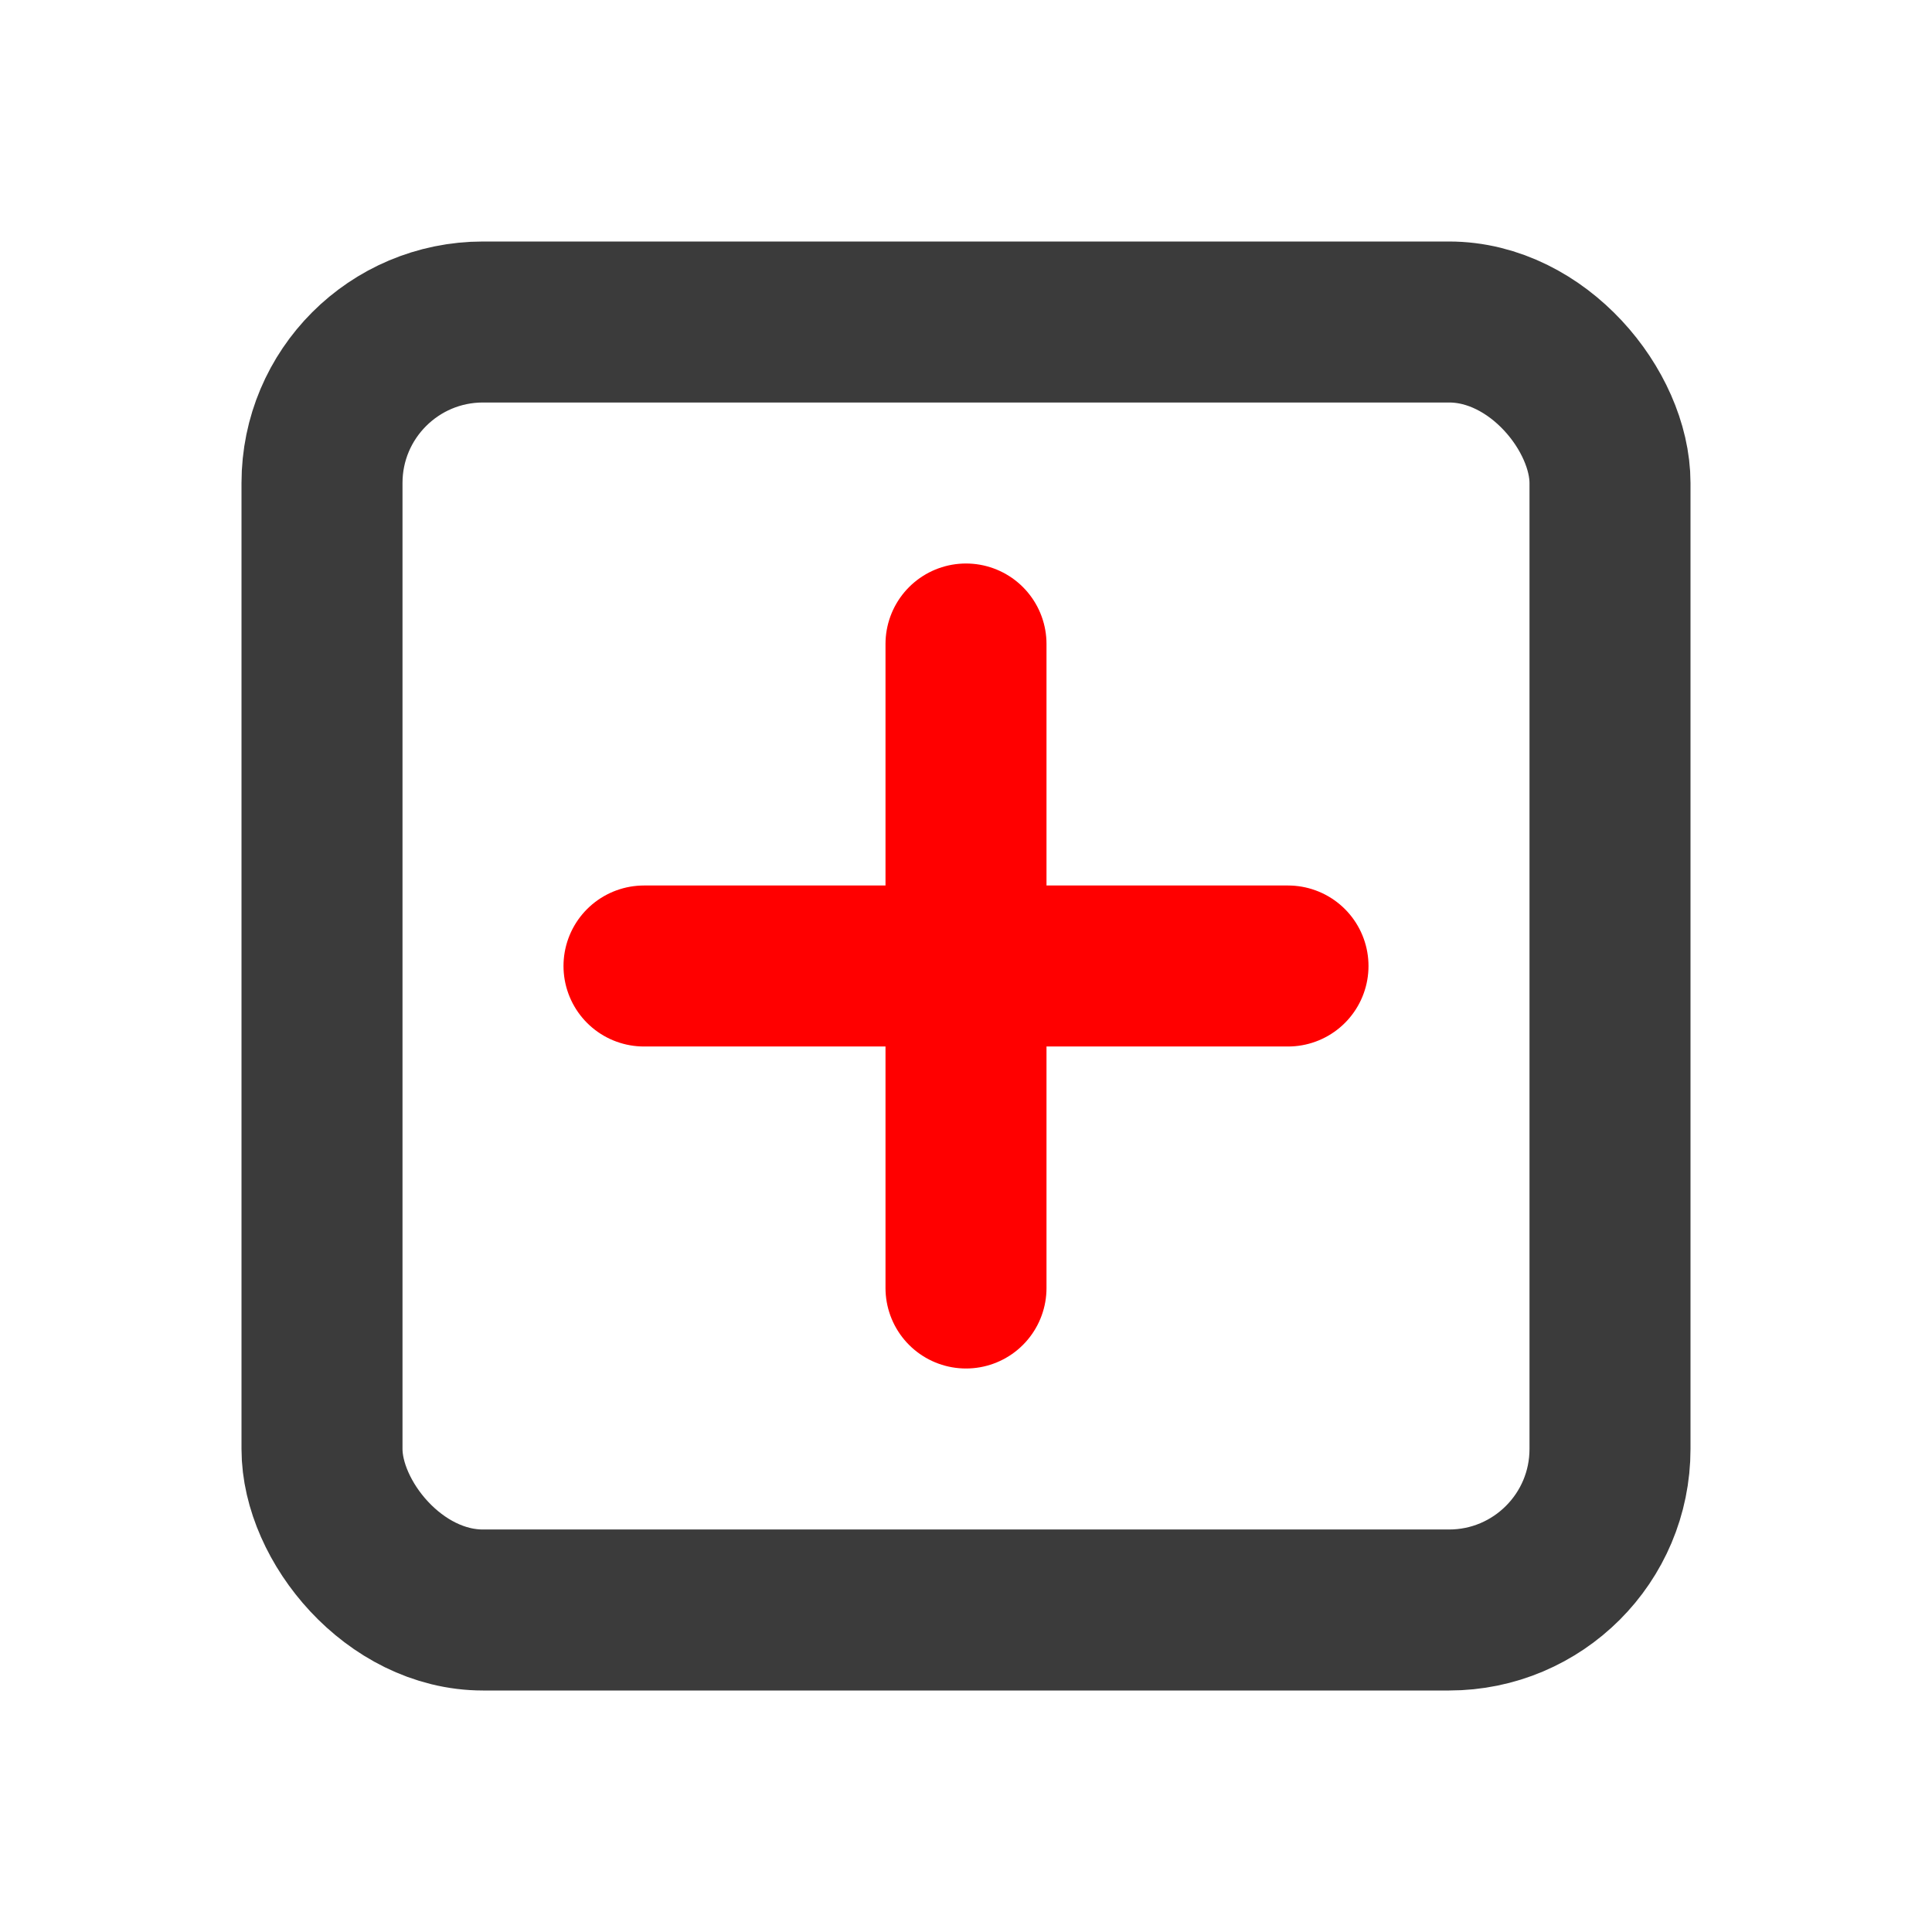 <svg xmlns="http://www.w3.org/2000/svg" height="24" width="24" viewBox="0 0 24 24" fill="#3b3b3b">
  <path d="M0 0h24v24H0z" fill="none"/>
  <!-- المربع -->
  <rect x="4" y="4" width="16" height="16" rx="2" fill="none" stroke="#3b3b3b" stroke-width="2"/>
  <!-- الصليب -->
  <path d="M12 8v8m-4-4h8" stroke="#ff0000" stroke-width="2" stroke-linecap="round"/>
</svg>